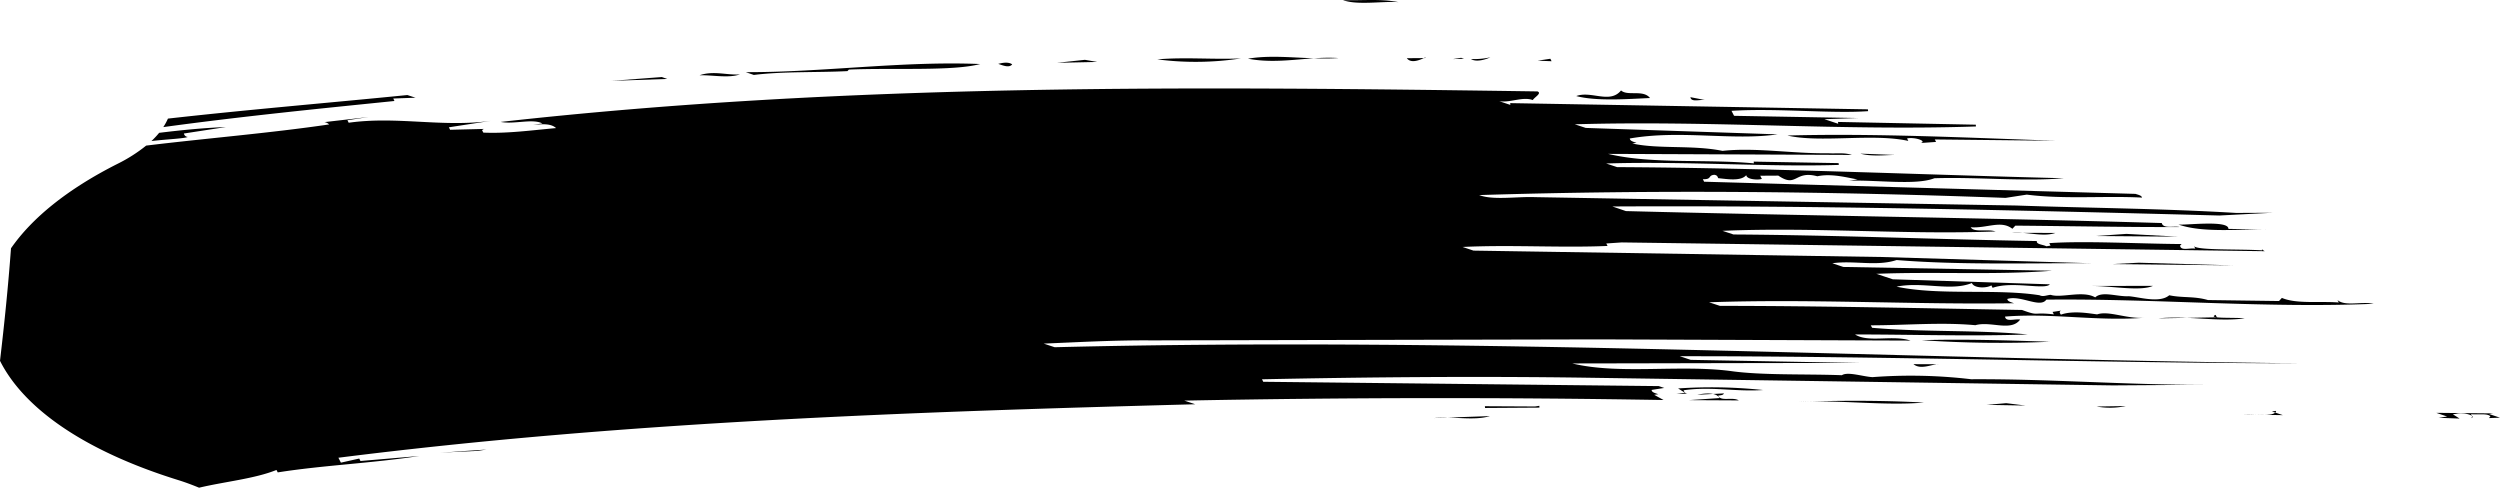 <svg xmlns="http://www.w3.org/2000/svg" viewBox="0 0 487.654 95.13"><path d="M205.731 67.731l-2.146-.707c6.966-.289 13.992-.686 20.955-.627l87.266-.2 60.856.237c-3.49-1.163-8.186.474-10.819-1.195 11.254 0 22.453.39 33.7 0-10-.923-20.311-.418-30.363-1.3l-.265-.484c6.81 0 13.734-.641 20.4-.021 3.027-.857 6.953 1.32 8.743-1.1-.975-.188-2.835.533-2.947-.582 9.227-.728 17.918.954 27.159.23-3.508.244-6.935-1.435-9.2-.658-1.588-.2-4.772-.784-7.074.056-.132-.247-.442-.54.038-.787l-1.658.251.258.481c-4.309-.5-2.734.421-6.211-.86-19.684-.345-39.27-.791-58.929-.8l-2.128-.7c19.959-.7 39.552.481 59.494.188-.606-.209-1.289-.362-1.306-.839 2.616-.8 6.416 1.867 7.607.136 21.387-.233 42.844 1.707 63.841.808-2.348-.505-5.563.561-7.05-.731l.258.484c-3.7-.3-8.28.317-11.1-.9l-.564.61-13.86-.192c-2.766-.794-4.911-.38-7.552-.934-1.853 1.6-5.827.345-7.907.188-2.229.122-5.2-1.062-6.531.226-2.428-1.411-6.625.192-8.673-.495-.721.028-1.47.442-2.184.08-8.433-1.331-19.517.1-27.9-1.675 5.086-1.045 10.561.975 14.7-.711.411 1.069 2.9 1.028 3.8.456l.244.484c3.859-1.379 10.216.463 11.167-.686l-30.65-.982-3.2-1.066c11.446-.463 23.265.272 34.293-.606l-40.733-.735-2.142-.721c4.2-.6 8.611.669 12.533-.627 12.5 1.021 26.974.557 38.009.627l-40.959-1.219-79.582-1.247-2.128-.711c9.433-.463 19.231.2 28.284-.2l-.251-.481 3.006-.206 125.456 1.714a1.869 1.869 0 0 1-.624-.453.447.447 0 0 1 .094.286c-4.441-.286-12.571.021-13.278-.815l.244.484c-1-.209-2.846.512-2.971-.592l.3-.307c-8.611-.063-18.82-.655-25.814-.178l.244.484-.815.132c-.624-.348-2.02-.348-1.846-1.021-19-.317-39.4-1.163-59.184-1.282l-2.146-.711c17.935-.77 35.884.8 53.266.118-1.606-.54-4.145.286-4.852-.815 3.149.24 5.918-1.442 8.133.3l.578-.617c10.676.094 23 .32 32.056.272-1.167-.261-3.194.4-3.5-.78-34.808-1.035-69.668-1.428-104.518-2.33l-2.644-.9c39.646-.216 78.993.725 118.388 1.763l10.363-.538-7.074.035c-14.271-.864-28.58-.951-42.865-1.446l-93.946-1.637c-3.6-.129-8.105.641-10.85-.4 34.491-1.076 68.648-.707 102.686.547l4.142-.637c7.28.944 15.26.2 22.474.582-.087-.418-.711-.54-1.289-.728l-84.131-2.372-.244-.491c1.8.07.944-.749 2.233-.857.61.077.63.415.766.658 1.707.167 4.406.658 5.465-.592.129 1.115 3.588.934 2.968.592l-.24-.477 3.529-.021c3.633 2.477 3.138-1.09 7.607.129 2.8-.613 5.935.3 7.855.613l-1.658.244c5.538-.164 13.055.937 16.636-.474 8.409-.272 17.239.669 25.25 0-29.057-.728-58.017-2.02-87.14-2.17l-2.128-.707c15.2-.484 31.851.725 45.369.275l-.031-.348-16.563-.293.031.338c-9.46-.878-19.834.2-28.434-1.846q23.784.094 47.56.206c-1.522-.509-3.1-.223-4.626-.331-6.886.1-14.121-1.163-20.621-.463-5.8-1.184-12.585-.307-17.59-1.439l.819-.129c-.62-.212-1.282-.362-1.306-.846 9.819-1.724 20.025.463 28.834-.808l-37.431-1.254-2.132-.707c26.709-.78 52.026 1.3 78.247.421l-.035-.345-26.873-.536.038.355-2.693-.892 6.552-.226-24.174-.432-.5-.972c8.948-.557 19.363.578 26.65.063l-.045-.355-69.778-1.211.038.345-2.163-.718c2.17.331 4.553-.947 6.538-.223.32-.564 1.836-1.327.913-1.689-67.453-.975-134.359-1.62-202.244 5.953 2.7.5 6.284-.707 8.144.307-.6.066-1.209.178-1.815.286 1.749-.185 3.476-.327 4.479.606-4.72.428-9.568 1.09-14.191.885l-.244-.484a1.58 1.58 0 0 1 .355-.237l-6.583.167-.24-.484 8.2-1.264c-9.447 1.32-18.287-.954-27.744.373l-.244-.491 4.124-.627-8.638 1a1.568 1.568 0 0 1 .94.449c-11.662 1.71-23.637 2.668-35.686 4.128a30.289 30.289 0 0 1-5.577 3.553c-9.811 4.949-16.711 10.597-20.79 16.48C1.606 55.759.86 63.077 0 70.381c4.584 9.137 16.18 17.479 34.721 23.251 1.5.463 2.839.975 4.114 1.5 5.005-1.188 10.854-1.749 15.093-3.462l.251.477c8.8-1.393 18.3-1.776 27.622-3.2l-11.484.975-.244-.477-3.574.8-.491-.958c55.8-7.05 111.809-8.962 167.147-10.432l-2.146-.711q46.857-.914 93.494-.115l-1.843-1.017.815-.118c-.62-.212-1.3-.362-1.306-.836l2.466-.383-1.083-.362-77.14-.843-.24-.484c20.541-.432 41.886-.61 62.806-.317l103.191 1.508 17.667-.125c-15.138.042-30.161-1.163-45.324-1.076a100.076 100.076 0 0 0-19.276-.411c-1.985-.129-4.8-1.118-5.956-.376-7.245-.265-15.72.042-21.7-.815-10.119-1.3-21.645.745-30.907-1.48 18.754-.024 39.183-.1 56.265-.087l-33.143-.613-2.125-.707c40.406-.031 82.184 1.331 120.868 1.386-80.945-.924-161.314-5.171-242.807-3.142zM31.854 24.792c15.755-2.159 31.548-3.706 45.091-5.092l-.236-.483 4.347-.157-1.597-.52c-15.326 1.526-30.959 2.828-46.7 4.594a11.134 11.134 0 0 1-.905 1.658zm-.811 1.119a16.3 16.3 0 0 1-1.5 1.6c3.079-.359 6.36-.474 7.1-.8a.808.808 0 0 1-.77-.669l8.2-1.261c-4.503.179-8.777.608-13.03 1.13z"/><path d="M424.938 43.801c4.856 1.686 11.947.846 17.347.972l-7.611-.125c.132-1.755-8.116-.708-9.736-.847zM63.756 22.514l4.1-.63zm66.406-7.116l-10.885.373 9.816-.742zM61.908 89.923c-.484.24-.164.54-.042.78-.059.923-2.992-1.317-2.762.69-.982-.331-2 .132-3 .2.118-.362.7-.373 1.1-.435l-.77-.658zm64.067-72.33l8.461-.784zm18.363-3.082c-2.254.78-5.256.108-7.886.171 2.78-.941 5.267.013 7.886-.171zm46.846-2.021c-5.319 1.428-17.054.718-25.6 1.083l-.282.3c-6.127.3-12.557.035-18.256.745l-1.585-.54c15.162.038 30.627-2.215 45.723-1.588zm-96.29 75.2l-9.011.606 7.374-.355zm1.661-.262l6.8-.522zm11.99-.797l2.459-.387zm88.892-74.081c-.578.756-1.825.206-2.72-.091.477-.118 1.884-.508 2.72.091zm16.602-.467l-7.876.171 5.462-.585zm-9.113 8.167l9.248-.118zm37.141-8.857a58.278 58.278 0 0 1-16.322.188c5.469-.468 10.833.056 16.322-.188zm19.04-.066c-5.827-.4-11.53 1.3-17.677.122 5.577-.949 11.672.278 17.677-.122zm-13.055 16.057l-16.58-.307 12.787-.156zM272.815.421c-3.086-.226-8.092.641-10.861-.4 3.623.124 7.304-.311 10.861.4zm-22.973 18.366l-4.082-.153 3.02-.2zm4.856.809l-5.187.286 4.344-.167zm-8.812 54.69c-10.509-.024-21.157.226-31.847 1.017l.237.474-.017-.338 14.142-.1.014.341-14.954.223.817-.122c-3.674-1.69-7.69-.3-12.18-1.24 14.598.296 29.405-1.373 43.788-.255zm45.285-3.341l-76.116.286 60.1-.425zm-13.205-59.619c.794-.721-2.355 1.62-3.546.028zm3.901 8.5l-.031-.345 8.969.185.014.345c-6.876-.157-13.933.495-20.642-.463 3.919.56 9.366-.614 11.69.278zm-64.454 58.591zm64.614-51.328c-3.56.543-9.175-.575-13.856-.209zm3.543-15.627l-2.191.066 1.634-.254zm5.148-.285c-.815.383-2.717 1.028-3.8.338a14.785 14.785 0 0 0 3.8-.338zm-11.92 36.441c-2.814 0-5.6-.383-8.422 0l.244.474-1.658.254 1.658-.254-.244-.474-11.676-.275zm23.857-35.674l-2.72-.108 2.48-.373zm-17.343 19.84l4.09.153zm-2.515 6.367l4.9.031zm22.401-22.962l3.546-.031zM248.358 79.1l9.248-.118zm53.102-54.753l5.43.206zm14.745-6.705c1.268 1.163 4.323-.223 5.646 1.48-4.4.2-10.46.655-14.386-.383 2.913-1.097 6.577 1.582 8.74-1.097zm-19.753 14.25l16.037.125zm9.445-4.069c.035-.522-.683-.637-1.3-.843l11.662.286-1.648.258 2.145.71-15.741-.435c1.637.01 3.182.592 4.882.024zm.712 2.237l3.246.279zm4.18-2.202l2.476-.376zm-45.053 51.426l10.06-.247zm53.475-56.634l4.6.331zm15.556-.829c1.515 2.1 6.413 1 9.68 1.62l-15.727-.435c1.989-.136 4.385.073 5.984-.4-2.525-1.648-6.939-.32-10.265-1.014l12.491.157zm-66.133 59.62l7.865-.171zm59.804-63.332l3.509-.021zm-18.827 22.153l4.619.334zm23.077-20.736c-.958-.2-2.814.522-2.947-.571zm-50.984 56.258l4.051.157zm26.434-28.013l3.537-.031zm23.209-12.686h-8.433l1.644-.258-2.125-.7c2.083 1.5 5.991.722 8.914.958zm-50.936 44.28l2.459-.383zm10.224 1.799c-3.253.975-7.242-.01-10.868.383zm16.144-28.244l9.777.063zm-13.424 17.942l3.243.275zm2.79-1.47l2.187-.073zm4.121 9.764l.017.355-10.6.07-.038-.345 9.788.052zm8.652-20.321l8.13.307zm29.043-30.75l4.88.024zm-39.2 42.986l3.535-.021zm47.344-47.887l8.133.317zm-27.376 29.712l5.97.383zm82.307-25.442l-23.634-.254.251.484-2.985.209c1.278-.373-1.212-1.209-2.672-.888l.24.481c-6.973-1.526-17.131.439-23.589-1.052 17.055-.457 34.941.42 52.389 1.02zm-53.583.986l6.545-.223zm17.737 25.104c-11.4.672-25.964.091-38.845-.516zM328.059 51.2l29.082.47zm-22.736 24.842l16.552.307zm16.096-17.054l11.118.1zm-7.067 10.467l7.59.122zm15.41-14.09l39.364.69zm9.317-6.9l2.181-.073zm18.705-19.795l3.807-.331zM324.122 69.5l3.267.272zm-5.827 7.656l3.264.286zm51.357-46.933c-2.261.038-4.629.32-6.775-.254zm-8.266 2.041l18.458.54zm4.814-3.598l3.535-.021zm-3.563 6.016l13.55.516zM343.918 76.08c-5.288.373-10.213-.735-15.5.045a.792.792 0 0 0 .763.655l-2.163.073 1.637-.254-1.321-.829a95.759 95.759 0 0 1 16.584.31z"/><path d="M335.409 77.648c-.582-1.122-2.8-1-4.323-.641l5.183-.272c-.122.369-.718.369-1.118.428.488 1.226 2.762.192 4.027.94l-9.77-.052zm29.234-13.877l-9.488-.359h8.429zm-21.6 13.215l2.18-.08zm15.811-11.544l2.187-.08zm7.283-3.978l13.013.32zm9.168 17.058c-7.782.669-16.242-.536-24.445-.143 7.747-.275 16.312-.296 24.445.143zm-9.652-7.618l4.873.024zm35.278-25.469c-2.435.857-5.6-.272-8.429-.017zm-1.1 21.23a225.108 225.108 0 0 1-24.982-.307c7.948-.237 16.702.021 24.982.307zm-21.694 4.385c-1.08-.1-3.459 1.191-4.89-.017zm25.212-25.218l3.839-.331zM384.107 71.43l17.674-.118zm40.699-25.267l-16.016-.125 5.988-.415zm-4.839 9.596c-2.477 1.111-7.97.021-11.972.021zm15.702-3.992l-23.63-.254 5.162-.268zm-40.558 27.34l-7.6-.136 3.825-.327zm10.878-15.992l2.48-.376zm-9.683 13.986l3-.216zm26.615-20.767l3.825-.331zm9.258 5.082c-1.808.8 3.779.46 5.664.686-5.242.728-11.16-.575-16.859 0l11.439-.209zm.398-7.869l2.713.108zm-17.901 25.658a14.889 14.889 0 0 1-5.73.091zm29.674-16.549l2.989-.192zm8.412.007l4.891.021zm-8.781 17.479l-.822.122 2.146.714-7.632-.122c2.121-.104 6.19.526 6.308-.714zm1.874-4.971l13.856.219zm4.566-4.083l2.181-.073zM448 81.089l5.73-.1zm20.632.464l5.183-.286zm16.897-.792l2.125.711-2.163.08.289-.31c-.432-.676-2.529-.3-3.79-.46.122.237.439.533-.035.791 1.3-.362-1.191-1.2-2.668-.888l-.825.129 1.31.832-4.065-.153 1.637-.251-2.132-.714 11.143.108z"/></svg>